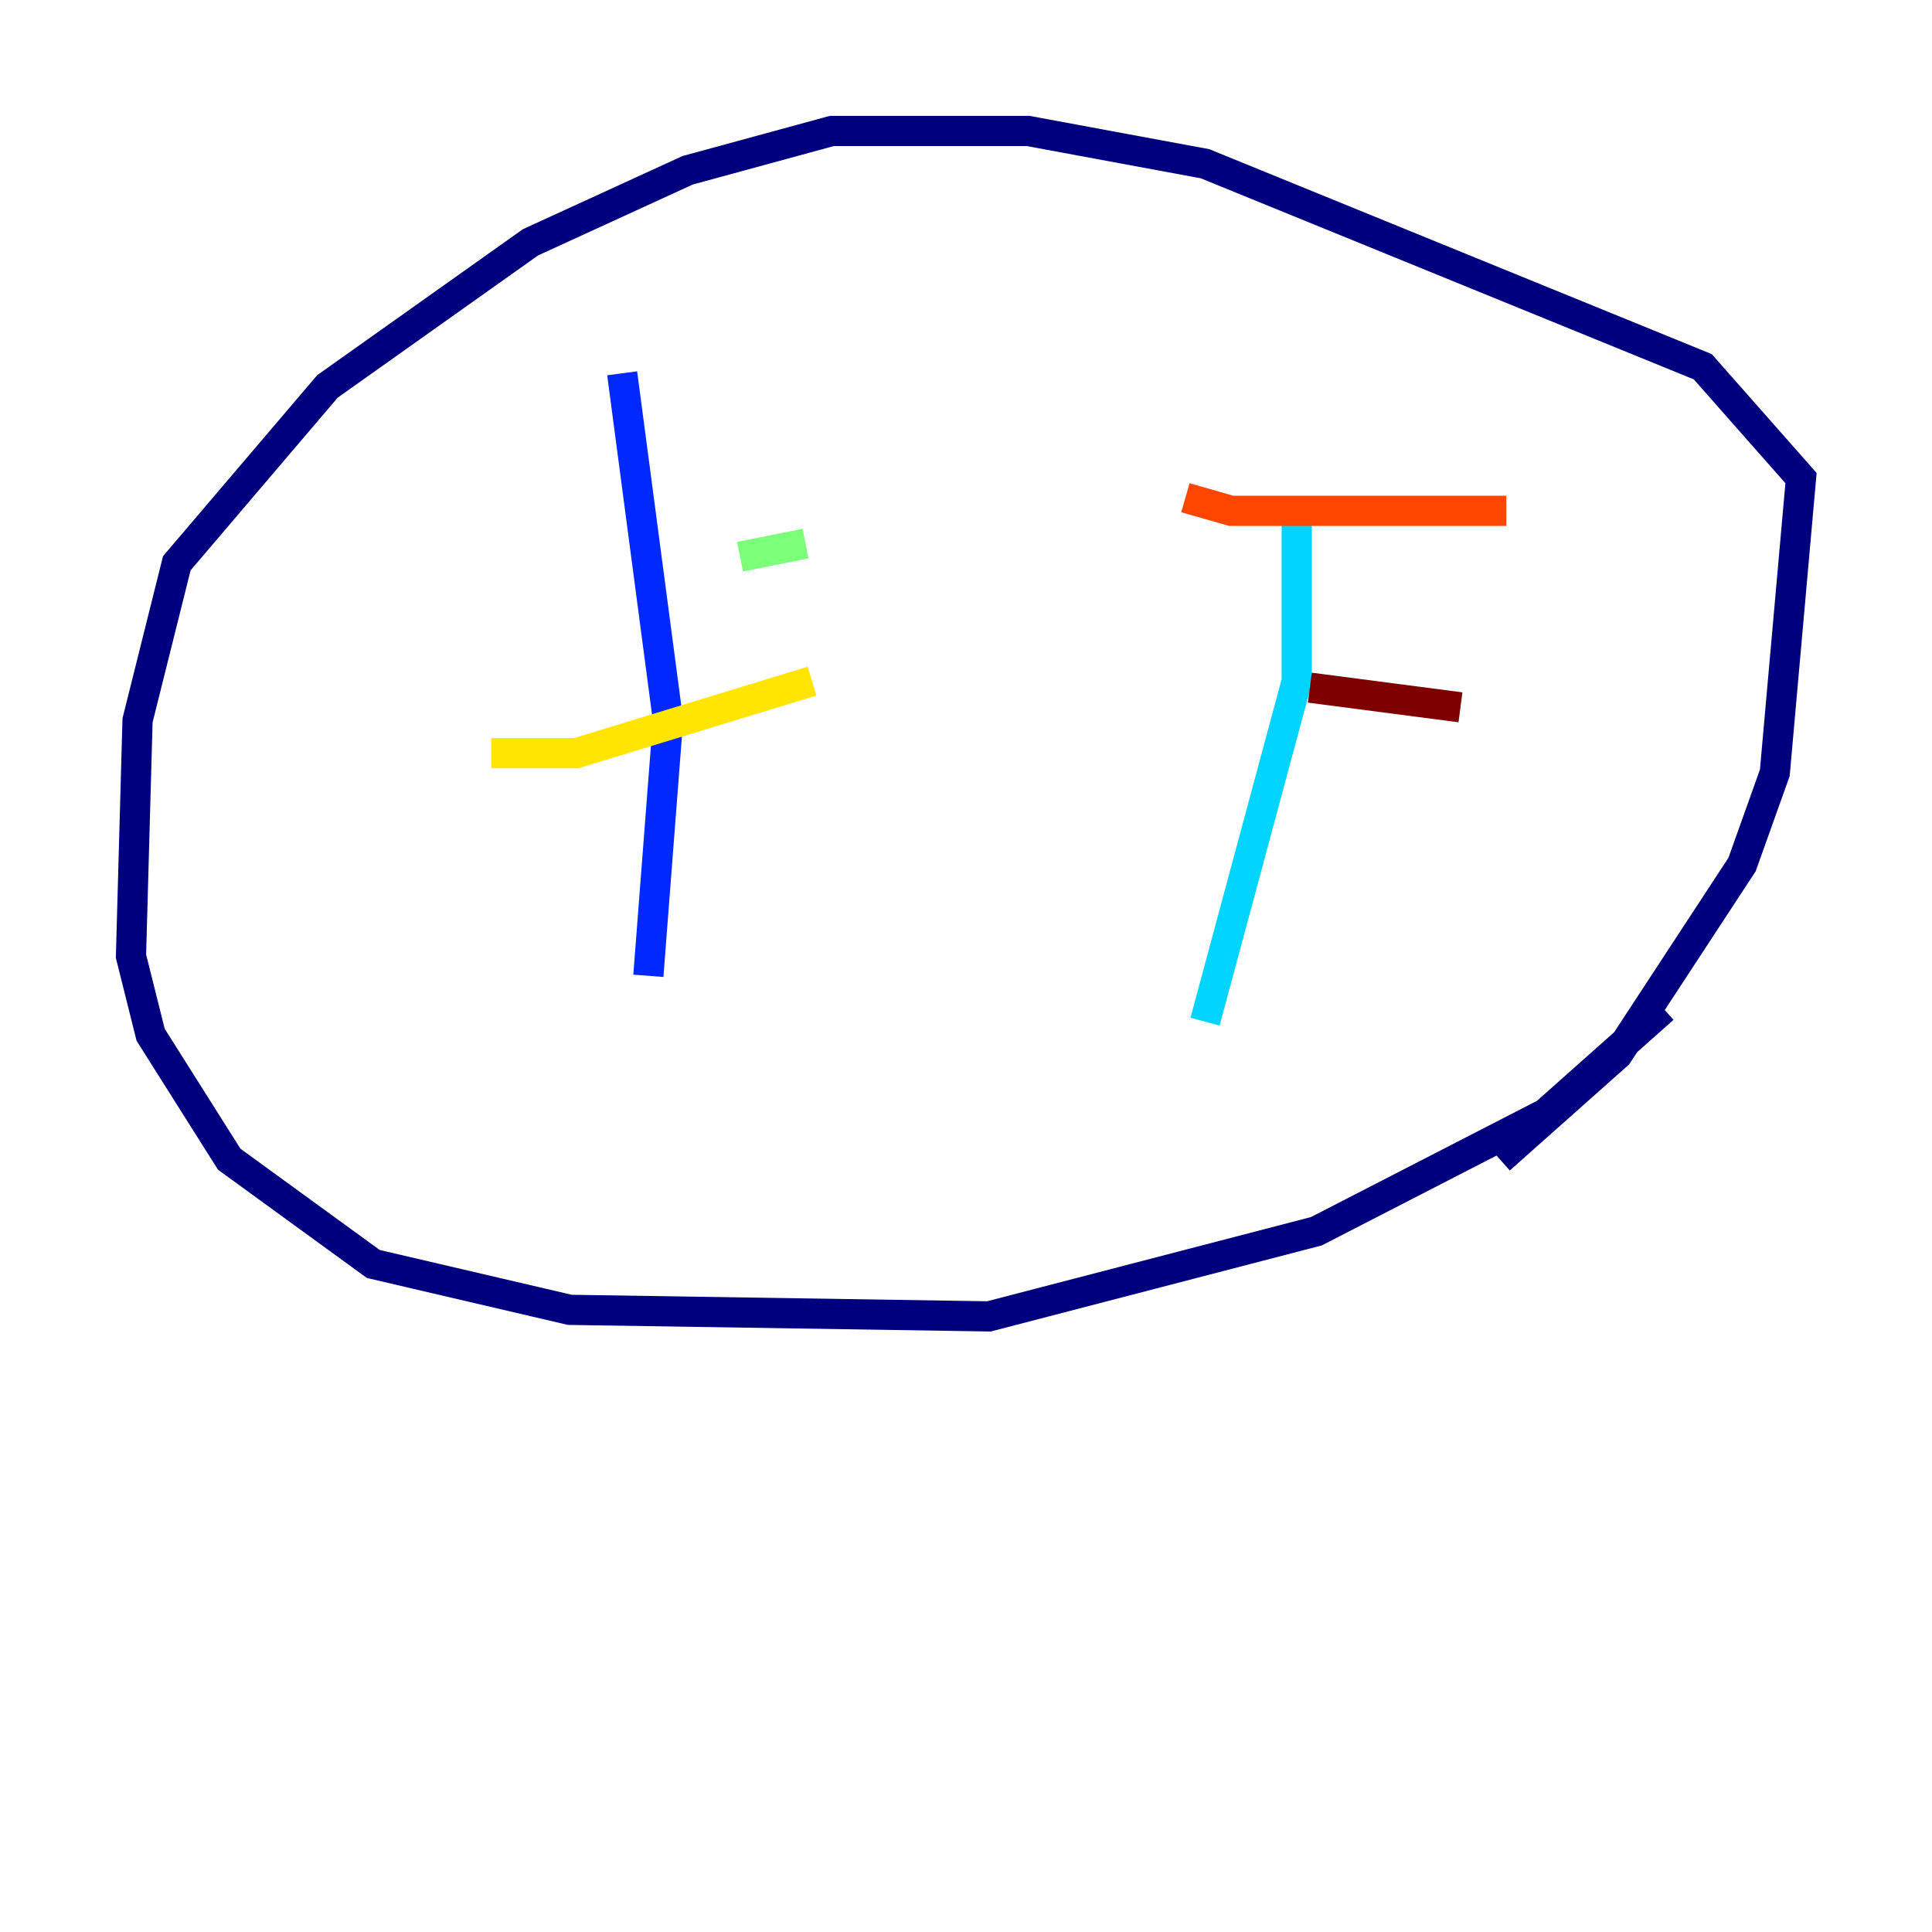 <?xml version="1.0" encoding="utf-8" ?>
<svg baseProfile="tiny" height="128" version="1.2" viewBox="0,0,128,128" width="128" xmlns="http://www.w3.org/2000/svg" xmlns:ev="http://www.w3.org/2001/xml-events" xmlns:xlink="http://www.w3.org/1999/xlink"><defs /><polyline fill="none" points="99.363,76.8 107.173,69.858 115.417,57.275 117.586,51.2 119.322,31.675 112.814,24.298 79.837,10.848 68.122,8.678 55.105,8.678 45.559,11.281 35.146,16.054 21.695,25.6 11.715,37.315 9.112,47.729 8.678,63.349 9.98,68.556 15.186,76.8 24.732,83.742 37.749,86.78 65.519,87.214 87.214,81.573 102.4,73.763 110.21,66.82" stroke="#00007f" stroke-width="2" /><polyline fill="none" points="41.22,24.732 44.258,47.729 42.956,64.651" stroke="#0028ff" stroke-width="2" /><polyline fill="none" points="85.912,34.278 85.912,45.125 79.837,67.688" stroke="#00d4ff" stroke-width="2" /><polyline fill="none" points="49.031,36.881 53.37,36.014" stroke="#7cff79" stroke-width="2" /><polyline fill="none" points="32.542,49.898 38.183,49.898 53.803,45.125" stroke="#ffe500" stroke-width="2" /><polyline fill="none" points="78.536,32.976 81.573,33.844 99.797,33.844" stroke="#ff4600" stroke-width="2" /><polyline fill="none" points="86.78,45.559 96.759,46.861" stroke="#7f0000" stroke-width="2" /></svg>